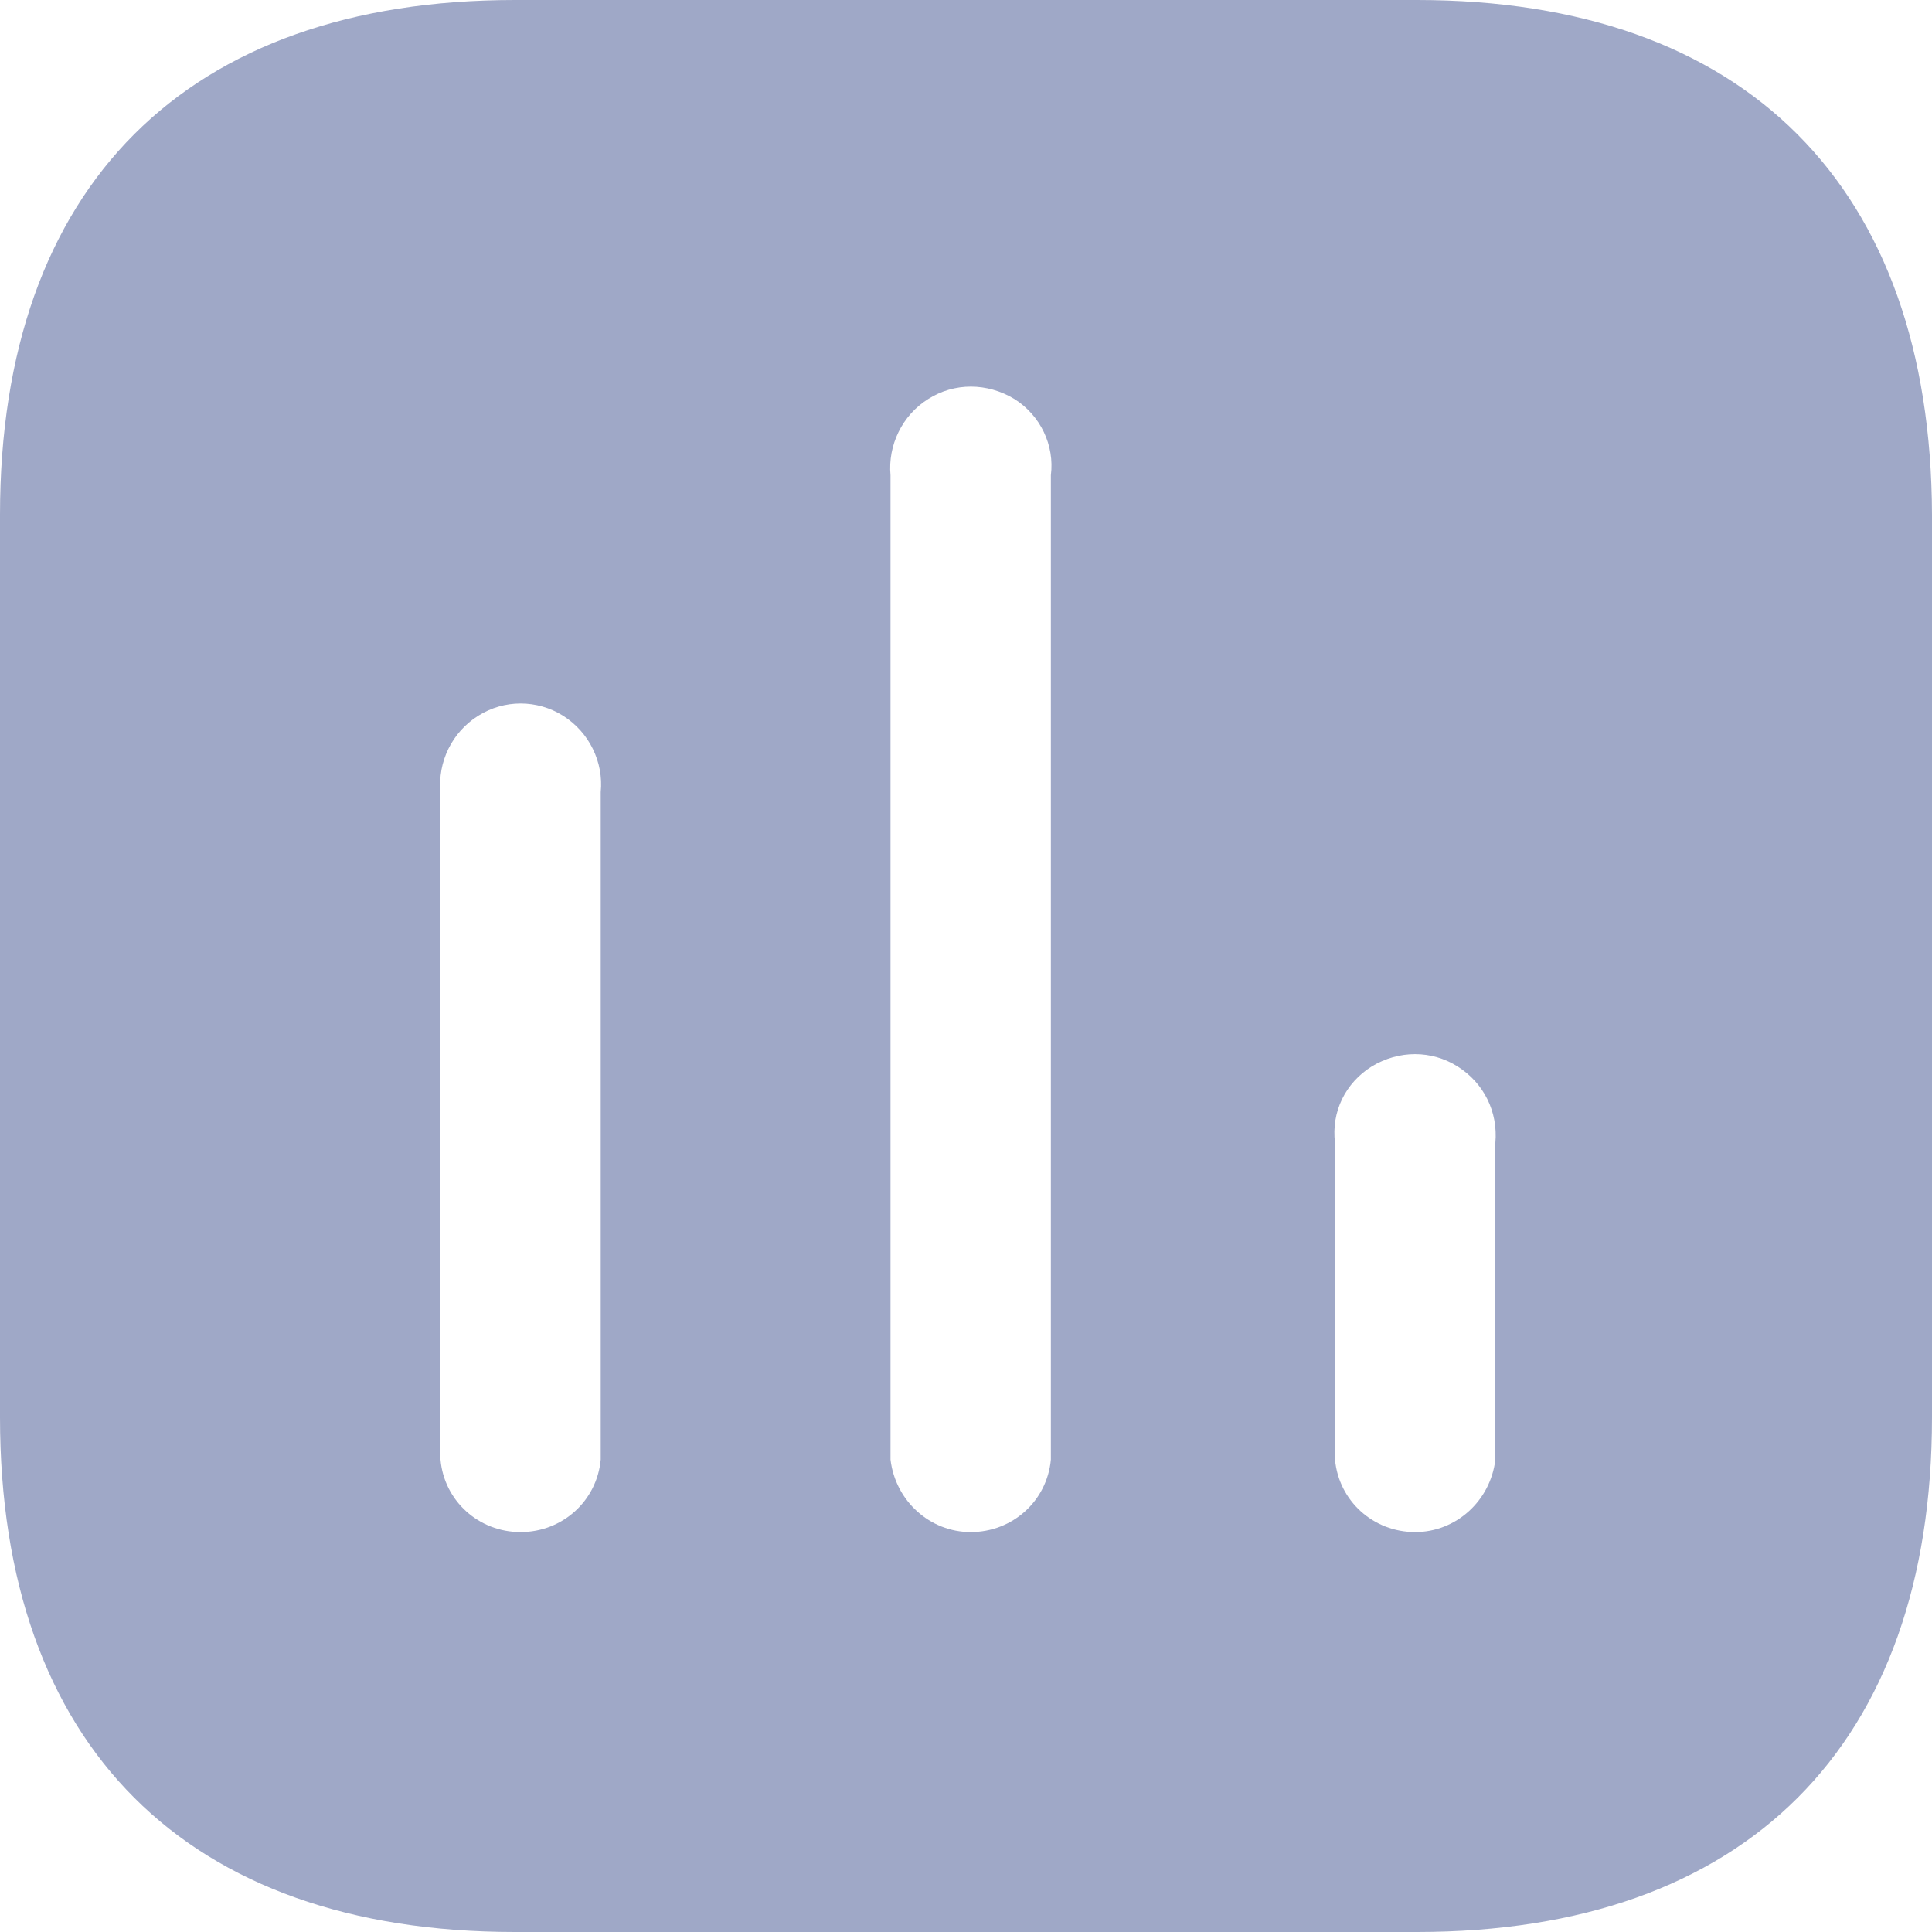 <svg width="14" height="14" viewBox="0 0 14 14" fill="none" xmlns="http://www.w3.org/2000/svg">
<path d="M10.268 0C12.649 0 13.993 1.35 14 3.731V10.269C14 12.649 12.649 14 10.268 14H3.731C1.35 14 0 12.649 0 10.269V3.731C0 1.35 1.35 0 3.731 0H10.268ZM7.35 2.891C7.153 2.772 6.915 2.772 6.727 2.891C6.537 3.009 6.433 3.227 6.453 3.444V10.577C6.489 10.878 6.74 11.102 7.034 11.102C7.336 11.102 7.587 10.878 7.615 10.577V3.444C7.643 3.227 7.539 3.009 7.35 2.891ZM4.081 5.187C3.892 5.068 3.653 5.068 3.465 5.187C3.275 5.306 3.171 5.522 3.192 5.74V10.577C3.219 10.878 3.471 11.102 3.772 11.102C4.074 11.102 4.325 10.878 4.353 10.577V5.74C4.375 5.522 4.269 5.306 4.081 5.187ZM10.562 7.728C10.374 7.609 10.136 7.609 9.94 7.728C9.75 7.847 9.646 8.056 9.674 8.281V10.577C9.702 10.878 9.953 11.102 10.255 11.102C10.549 11.102 10.8 10.878 10.836 10.577V8.281C10.856 8.056 10.752 7.847 10.562 7.728Z" fill="#9FA8C7"/>
</svg>
